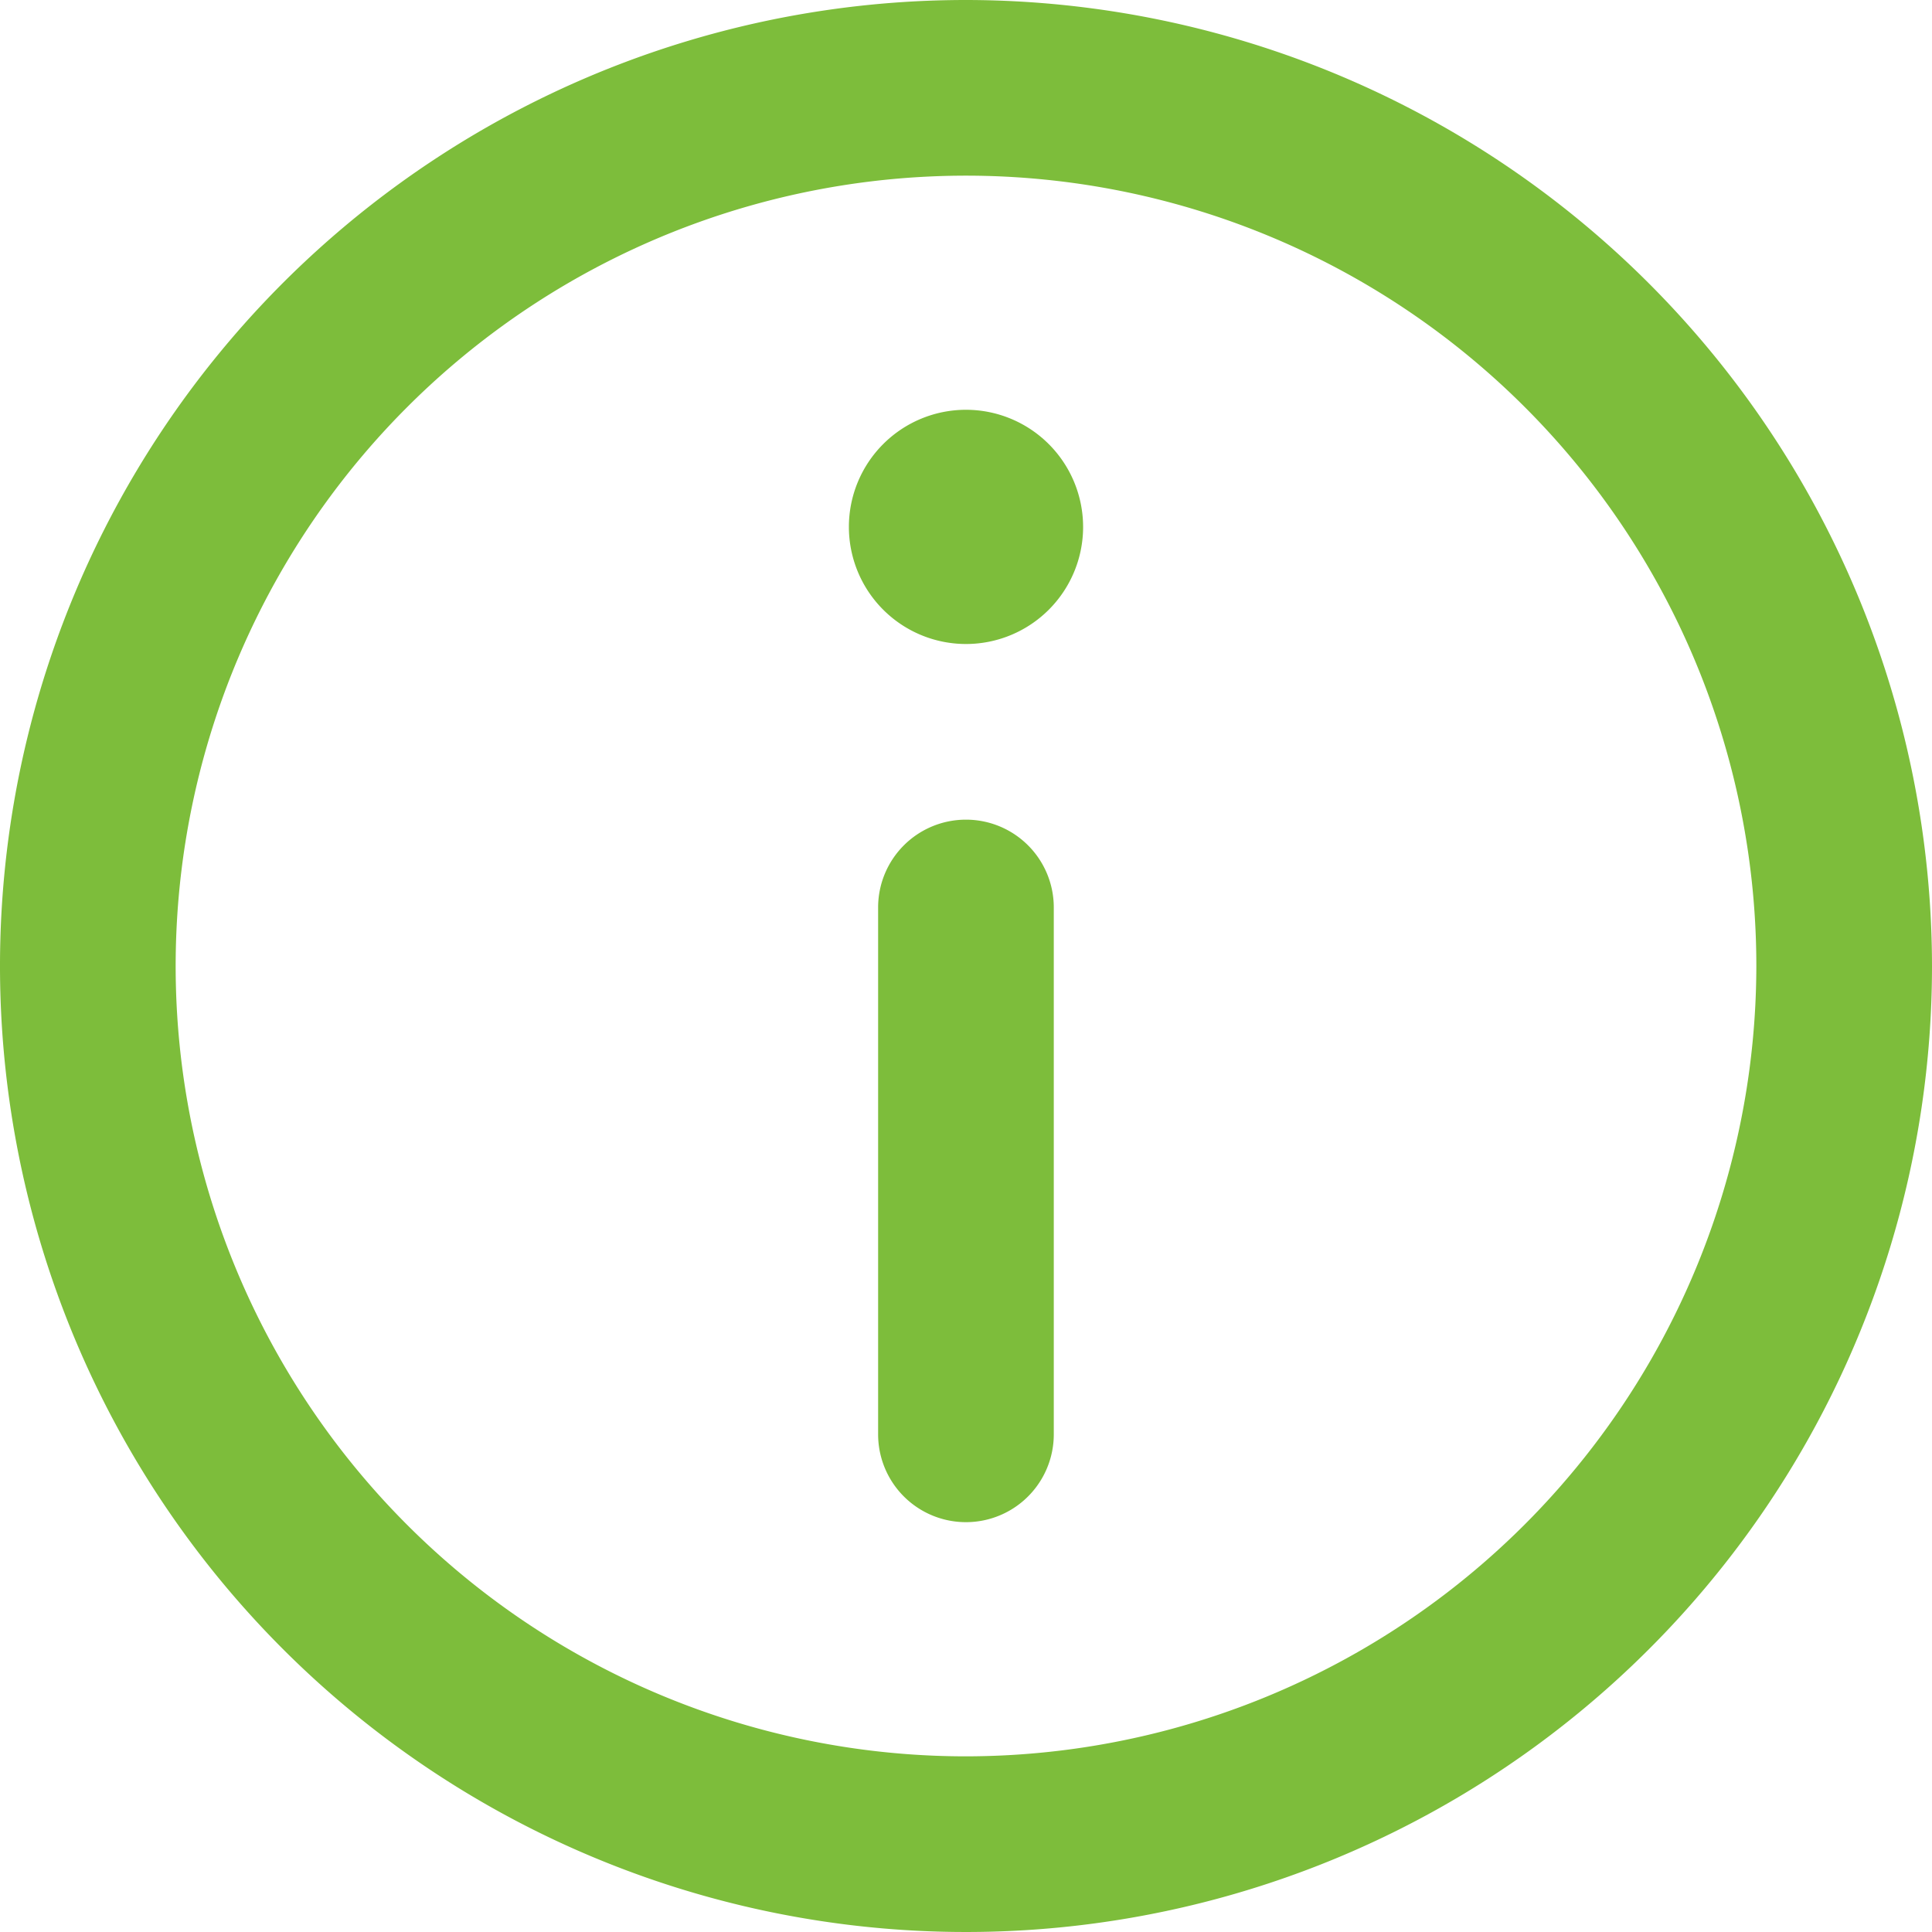 <svg xmlns="http://www.w3.org/2000/svg" width="20.226" height="20.226" viewBox="0 0 20.226 20.226"><defs><style>.a{fill:#7dbd3b;}</style></defs><path class="a" d="M10.113,0A10.113,10.113,0,1,0,20.226,10.113,10.124,10.124,0,0,0,10.113,0Zm0,18.387a8.274,8.274,0,1,1,8.274-8.274A8.283,8.283,0,0,1,10.113,18.387Z" transform="translate(0)"/><path class="a" d="M146.228,70a1.226,1.226,0,1,0,1.226,1.226A1.227,1.227,0,0,0,146.228,70Z" transform="translate(-136.115 -65.71)"/><path class="a" d="M150.919,140a.919.919,0,0,0-.919.919v5.516a.919.919,0,1,0,1.839,0v-5.516A.919.919,0,0,0,150.919,140Z" transform="translate(-140.807 -131.419)"/></svg>